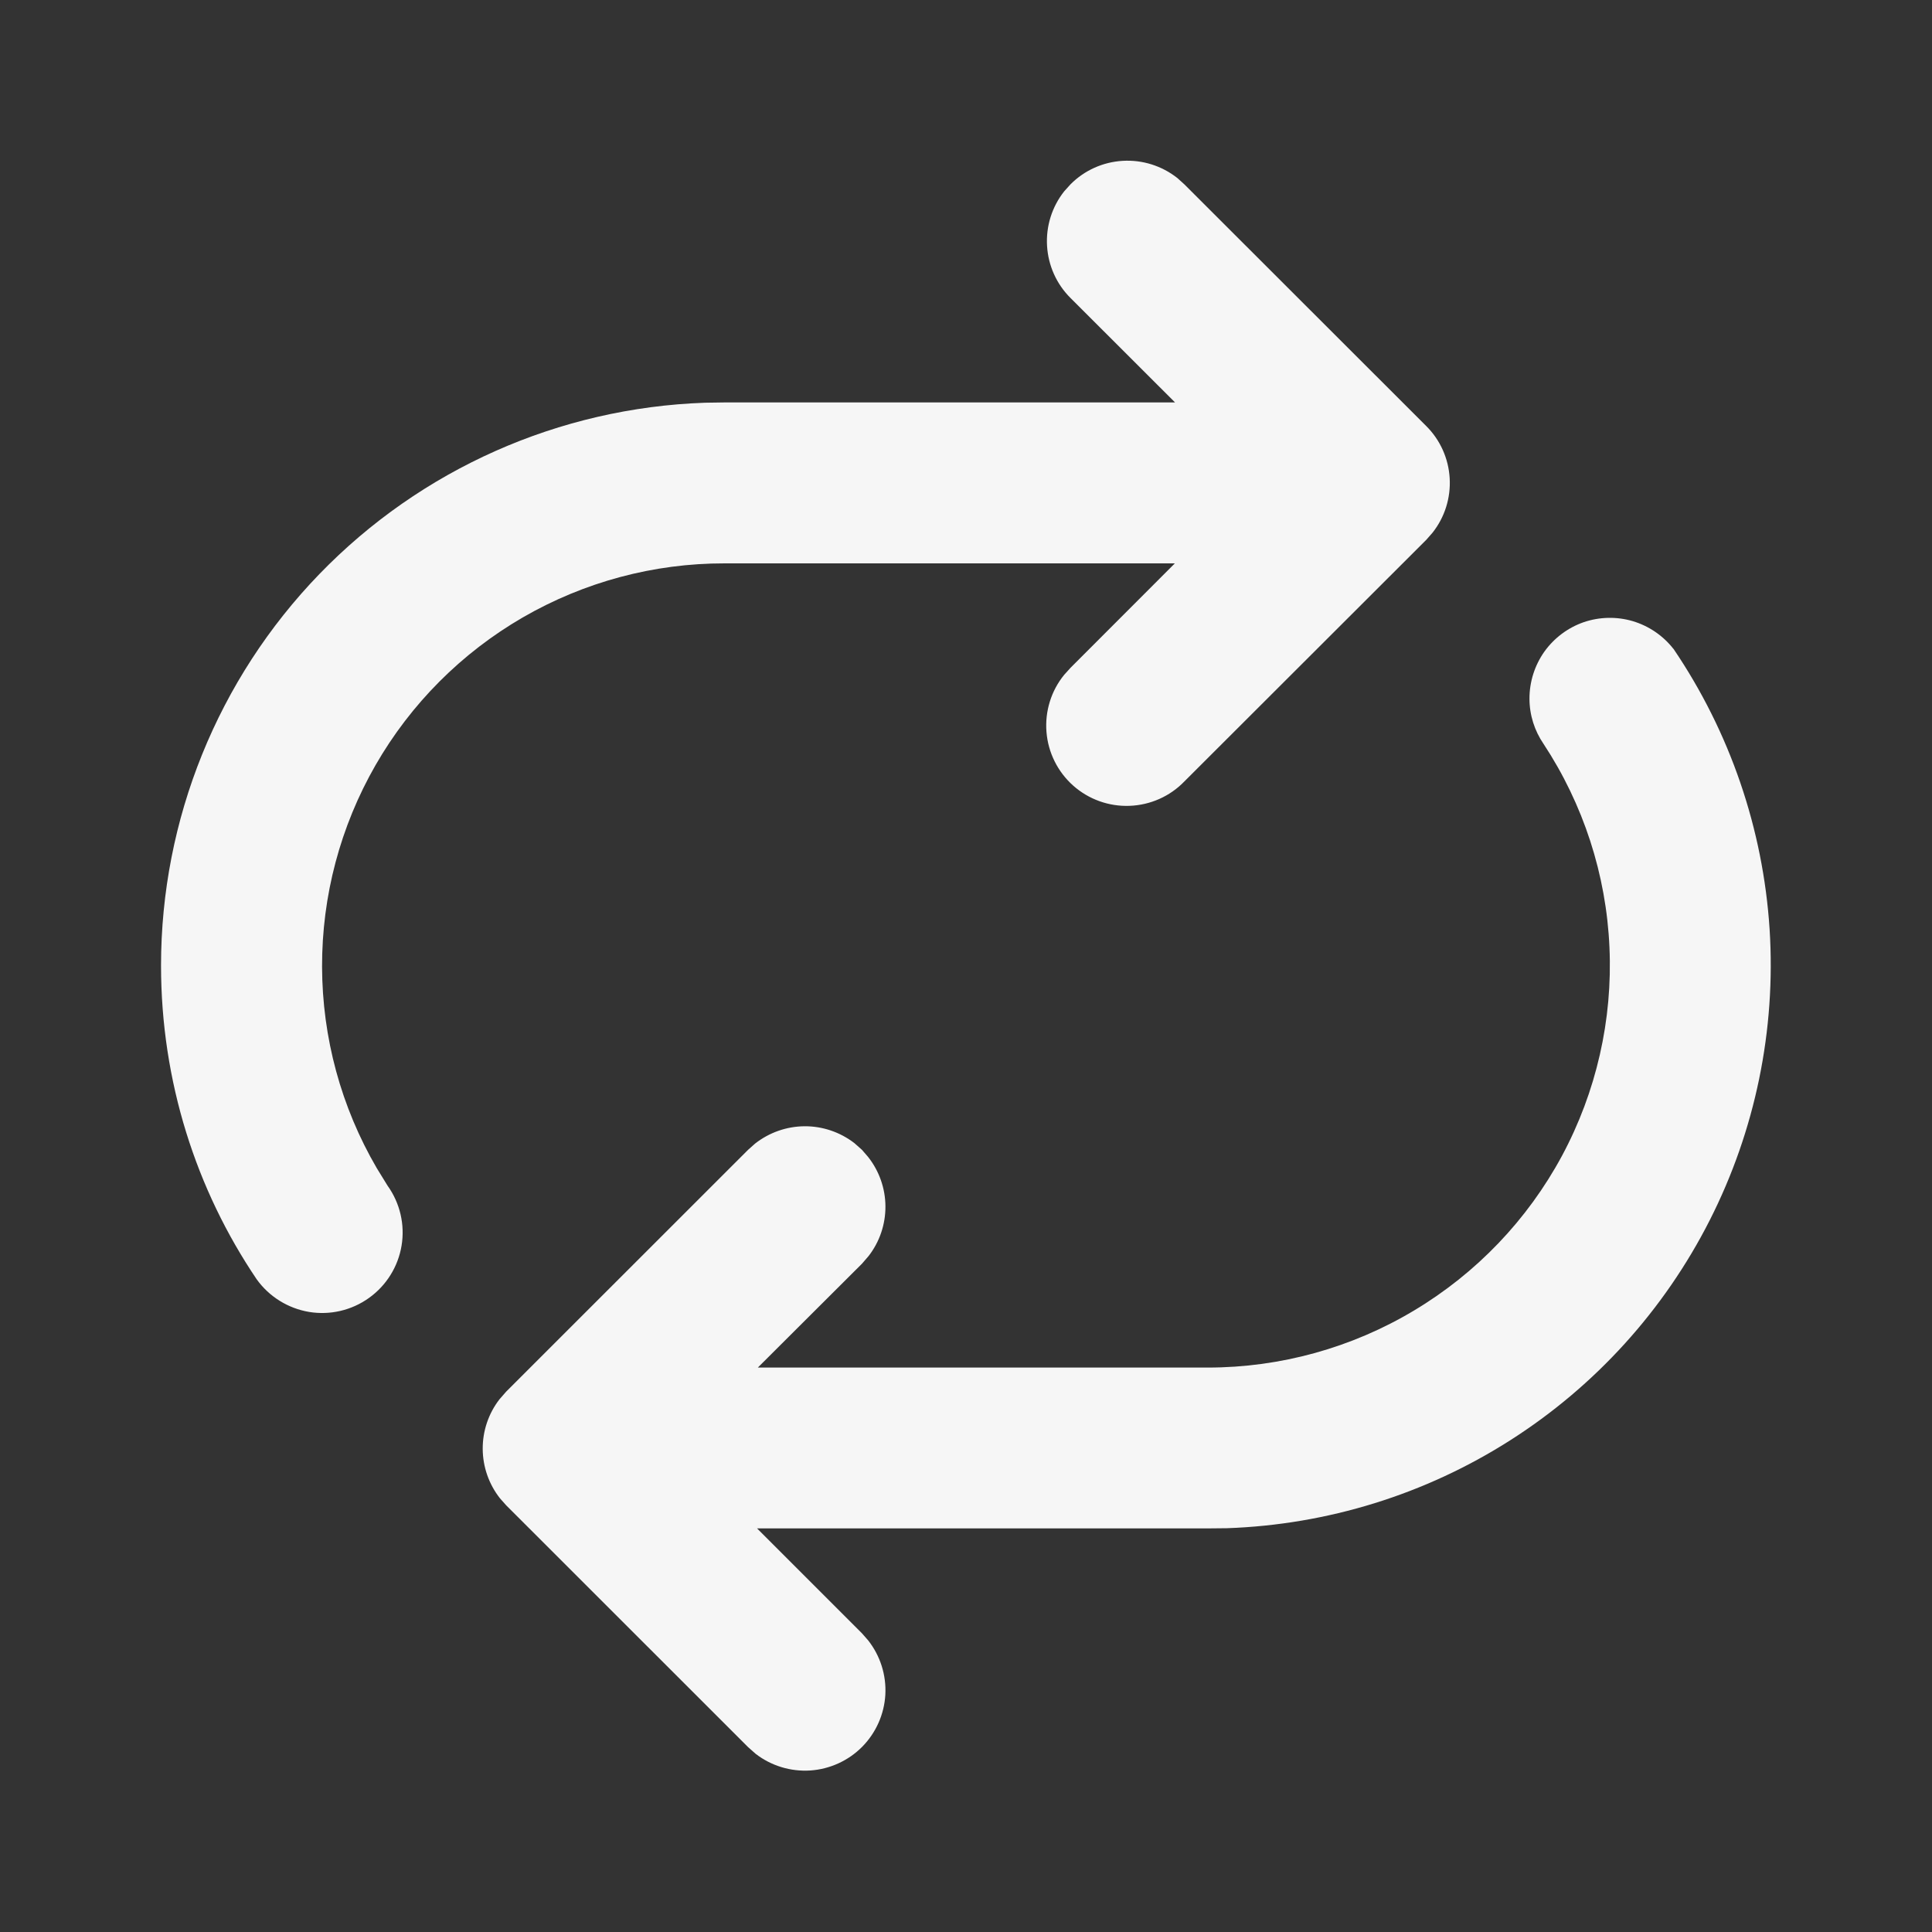 <svg width="20" height="20" viewBox="0 0 20 20" fill="none" xmlns="http://www.w3.org/2000/svg">
<rect x="0" y="0" width="20" height="20" fill="#333333" stroke="none"/>
<g id="Repeat">
<g id="Group">
<path id="Vector" d="M12.26 1.908L12.188 1.843C12.027 1.716 11.826 1.653 11.622 1.665C11.418 1.677 11.226 1.763 11.082 1.908L11.017 1.98C10.89 2.14 10.827 2.341 10.839 2.545C10.851 2.749 10.937 2.941 11.082 3.085L12.164 4.166H7.499L7.299 4.169C5.788 4.221 4.357 4.857 3.306 5.943C2.255 7.03 1.667 8.483 1.667 9.994C1.667 11.198 2.032 12.318 2.657 13.243C2.786 13.423 2.981 13.544 3.199 13.581C3.417 13.617 3.64 13.565 3.82 13.436C3.999 13.308 4.121 13.113 4.157 12.895C4.193 12.677 4.141 12.454 4.012 12.274L3.9 12.092C3.531 11.46 3.336 10.741 3.334 10.008C3.332 9.275 3.523 8.555 3.888 7.92C4.253 7.285 4.779 6.758 5.413 6.391C6.048 6.024 6.767 5.831 7.5 5.832H12.162L11.082 6.913L11.017 6.985C10.881 7.151 10.816 7.364 10.833 7.577C10.85 7.791 10.949 7.99 11.11 8.133C11.27 8.275 11.479 8.35 11.693 8.342C11.908 8.334 12.111 8.244 12.26 8.09L14.765 5.588L14.829 5.515C14.956 5.355 15.019 5.154 15.007 4.95C14.995 4.746 14.909 4.554 14.764 4.41L12.26 1.908ZM17.323 6.717C17.216 6.58 17.069 6.48 16.902 6.43C16.736 6.381 16.558 6.385 16.394 6.441C16.23 6.498 16.088 6.605 15.987 6.746C15.887 6.888 15.833 7.057 15.833 7.231C15.833 7.405 15.887 7.566 15.977 7.698C16.391 8.326 16.628 9.054 16.661 9.806C16.695 10.557 16.525 11.303 16.169 11.966C15.812 12.628 15.283 13.181 14.637 13.567C13.992 13.953 13.254 14.157 12.502 14.157H7.845L8.923 13.082L8.992 13.002C9.106 12.855 9.167 12.674 9.166 12.488C9.165 12.303 9.102 12.123 8.987 11.977L8.923 11.903L8.844 11.833C8.697 11.72 8.516 11.658 8.33 11.659C8.144 11.66 7.964 11.723 7.817 11.838L7.744 11.903L5.24 14.406L5.171 14.485C5.057 14.632 4.996 14.813 4.997 14.999C4.998 15.185 5.061 15.365 5.176 15.511L5.24 15.583L7.744 18.086L7.823 18.156C7.984 18.28 8.185 18.341 8.388 18.328C8.591 18.314 8.782 18.227 8.925 18.083C9.068 17.938 9.153 17.747 9.165 17.544C9.176 17.341 9.113 17.141 8.987 16.981L8.923 16.908L7.837 15.822H12.5L12.7 15.82C13.742 15.784 14.756 15.47 15.635 14.909C16.515 14.348 17.227 13.562 17.699 12.632C18.171 11.702 18.385 10.662 18.319 9.621C18.252 8.581 17.908 7.577 17.322 6.714V6.717H17.323Z" fill="#F6F6F6"/>
</g>
</g>
</svg>
